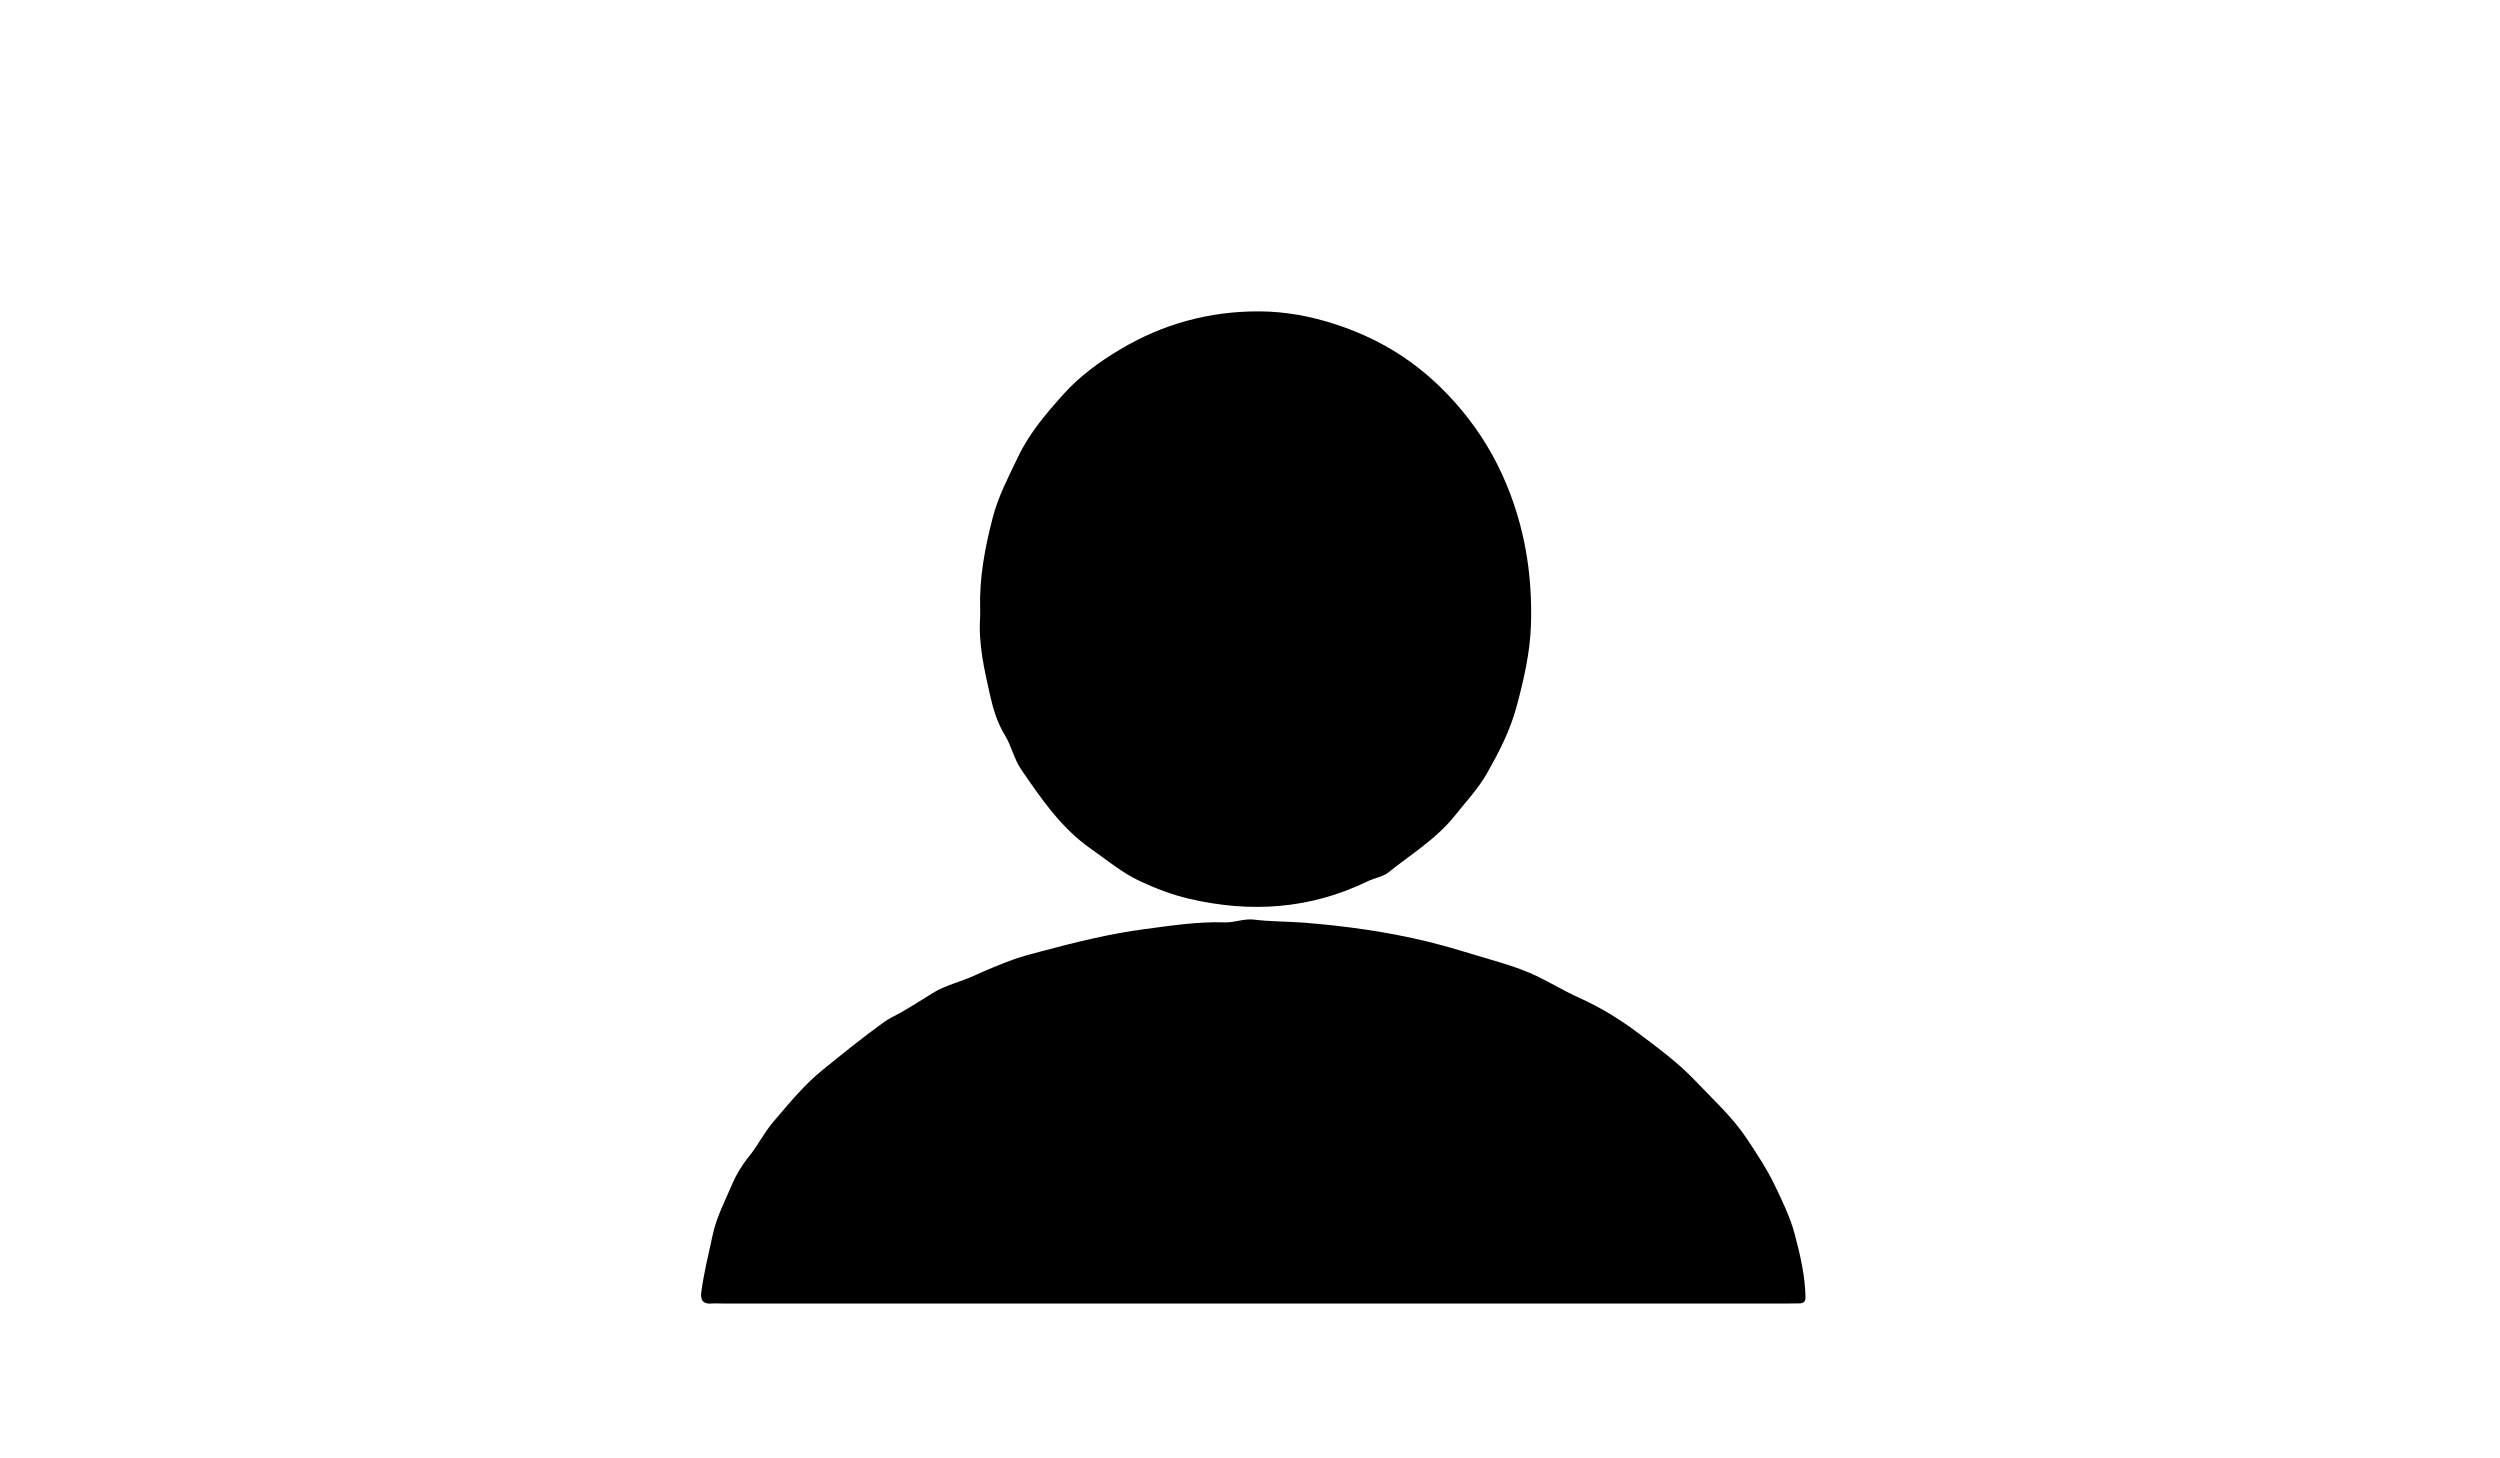 <?xml version="1.0" encoding="utf-8"?>
<!-- Generator: Adobe Illustrator 16.0.0, SVG Export Plug-In . SVG Version: 6.00 Build 0)  -->
<!DOCTYPE svg PUBLIC "-//W3C//DTD SVG 1.1//EN" "http://www.w3.org/Graphics/SVG/1.1/DTD/svg11.dtd">
<svg version="1.1" id="Layer_1" xmlns="http://www.w3.org/2000/svg" xmlns:xlink="http://www.w3.org/1999/xlink" x="0px" y="0px"
	 width="960px" height="560px" viewBox="0 0 960 560" enable-background="new 0 0 960 560" xml:space="preserve">
<g>
	<g>
		<path fill-rule="evenodd" clip-rule="evenodd" fill="none" d="M751.433,281.466c0,88.864-0.016,177.729,0.071,266.592
			c0.002,2.813-0.635,3.446-3.446,3.445c-177.978-0.079-355.955-0.079-533.933,0c-2.812,0.001-3.446-0.634-3.444-3.445
			c0.078-177.978,0.078-355.956,0-533.933c-0.001-2.812,0.633-3.446,3.444-3.445c177.978,0.078,355.956,0.078,533.933,0
			c2.812-0.001,3.448,0.633,3.446,3.445C751.417,103.238,751.433,192.353,751.433,281.466z M481.089,500.547
			c68.615,0,137.229,0,205.845-0.001c1.375,0,2.75-0.012,4.124-0.046c1.464-0.038,2.277-0.612,2.254-2.277
			c-0.117-8.296-2.062-16.428-4.12-24.251c-1.688-6.408-4.759-12.75-7.734-18.933c-3.021-6.275-6.855-12.014-10.639-17.738
			c-5.486-8.302-12.928-15.011-19.765-22.224c-6.563-6.925-14.173-12.521-21.659-18.151c-7.031-5.29-14.628-10.026-22.811-13.685
			c-6.522-2.916-12.639-6.857-19.155-9.647c-4.871-2.084-10.154-3.696-15.366-5.207c-7.918-2.296-15.753-4.859-23.776-6.803
			c-15.578-3.775-31.395-5.978-47.345-7.261c-6.418-0.516-12.9-0.387-19.275-1.183c-3.995-0.499-7.545,1.186-11.44,1.055
			c-10.266-0.347-20.418,1.24-30.566,2.569c-13.534,1.771-26.732,5.071-39.909,8.583c-3.66,0.976-7.518,1.943-10.921,3.21
			c-4.879,1.816-9.82,3.829-14.617,6.041c-5.252,2.421-11.13,3.705-15.986,6.7c-4.193,2.587-8.343,5.281-12.65,7.707
			c-2.059,1.159-4.25,2.136-6.157,3.505c-8.072,5.796-15.773,12.06-23.501,18.313c-7.271,5.885-12.97,12.97-18.948,19.943
			c-3.589,4.186-5.979,9.184-9.417,13.396c-2.67,3.274-4.931,7.056-6.419,10.589c-2.655,6.301-5.937,12.434-7.43,19.327
			c-1.586,7.322-3.388,14.586-4.406,22.023c-0.442,3.231,0.717,4.754,4.073,4.459c1.24-0.11,2.498-0.015,3.748-0.015
			C345.109,500.547,413.099,500.547,481.089,500.547z M376.376,233.818c0,1.35,0.057,2.353-0.009,3.348
			c-0.683,10.216,1.658,20.204,3.852,29.924c1.112,4.93,2.709,10.439,5.641,15.183c2.523,4.082,3.52,9.146,6.205,13.084
			c7.701,11.296,15.46,22.658,26.938,30.658c6.123,4.269,11.975,9.201,18.659,12.307c5.946,2.762,12.203,5.21,18.779,6.757
			c23.787,5.594,46.738,4.052,68.874-6.723c2.56-1.246,5.703-1.643,7.837-3.354c8.76-7.028,18.449-12.873,25.63-21.932
			c4.142-5.225,8.843-10.194,12.093-15.9c4.65-8.161,9.013-16.563,11.501-25.854c2.758-10.291,5.162-20.631,5.511-31.242
			c0.566-17.293-1.78-34.14-7.989-50.522c-3.963-10.457-9.247-20.048-15.971-28.747c-6.367-8.237-13.85-15.71-22.283-21.817
			c-8.673-6.28-18.352-11.022-28.608-14.393c-9.562-3.143-19.422-4.986-29.429-5.029c-19.105-0.082-36.998,4.776-53.481,14.616
			c-7.948,4.745-15.474,10.233-21.59,17.02c-6.648,7.379-13.174,14.978-17.593,24.229c-3.639,7.618-7.539,14.969-9.707,23.255
			C378.18,210.364,376.019,222.07,376.376,233.818z"/>
		<path fill-rule="evenodd" clip-rule="evenodd" d="M481.089,500.547c-67.99,0-135.98,0-203.97,0c-1.25,0-2.508-0.096-3.748,0.015
			c-3.356,0.295-4.515-1.228-4.073-4.459c1.018-7.438,2.82-14.701,4.406-22.023c1.493-6.894,4.775-13.026,7.43-19.327
			c1.489-3.533,3.749-7.314,6.419-10.589c3.437-4.213,5.827-9.211,9.417-13.396c5.978-6.974,11.677-14.059,18.948-19.943
			c7.728-6.253,15.429-12.517,23.501-18.313c1.908-1.369,4.098-2.346,6.157-3.505c4.308-2.426,8.457-5.12,12.65-7.707
			c4.856-2.995,10.733-4.279,15.986-6.7c4.797-2.212,9.737-4.225,14.617-6.041c3.403-1.267,7.261-2.234,10.921-3.21
			c13.176-3.512,26.375-6.812,39.909-8.583c10.148-1.329,20.3-2.916,30.566-2.569c3.895,0.131,7.445-1.554,11.44-1.055
			c6.375,0.796,12.857,0.667,19.275,1.183c15.95,1.283,31.767,3.485,47.345,7.261c8.023,1.943,15.858,4.507,23.776,6.803
			c5.212,1.511,10.495,3.123,15.366,5.207c6.517,2.79,12.633,6.731,19.155,9.647c8.183,3.658,15.779,8.395,22.811,13.685
			c7.486,5.631,15.096,11.227,21.659,18.151c6.837,7.213,14.278,13.922,19.765,22.224c3.783,5.725,7.617,11.463,10.639,17.738
			c2.976,6.183,6.047,12.524,7.734,18.933c2.059,7.823,4.003,15.955,4.12,24.251c0.023,1.665-0.79,2.239-2.254,2.277
			c-1.374,0.034-2.749,0.046-4.124,0.046C618.318,500.547,549.704,500.547,481.089,500.547z"/>
		<path fill-rule="evenodd" clip-rule="evenodd" d="M376.376,233.818c-0.358-11.749,1.803-23.454,4.858-35.131
			c2.167-8.286,6.067-15.637,9.707-23.255c4.419-9.251,10.945-16.85,17.593-24.229c6.116-6.787,13.642-12.275,21.59-17.02
			c16.484-9.839,34.376-14.697,53.481-14.616c10.007,0.042,19.867,1.886,29.429,5.029c10.257,3.37,19.936,8.112,28.608,14.393
			c8.434,6.107,15.916,13.58,22.283,21.817c6.724,8.699,12.008,18.29,15.971,28.747c6.209,16.382,8.556,33.229,7.989,50.522
			c-0.349,10.61-2.753,20.951-5.511,31.242c-2.488,9.292-6.851,17.693-11.501,25.854c-3.25,5.706-7.951,10.676-12.093,15.9
			c-7.181,9.059-16.87,14.903-25.63,21.932c-2.134,1.712-5.277,2.108-7.837,3.354c-22.136,10.774-45.087,12.316-68.874,6.723
			c-6.576-1.547-12.833-3.995-18.779-6.757c-6.684-3.105-12.536-8.038-18.659-12.307c-11.478-8-19.236-19.362-26.938-30.658
			c-2.685-3.938-3.682-9.002-6.205-13.084c-2.932-4.744-4.528-10.253-5.641-15.183c-2.194-9.721-4.535-19.708-3.852-29.924
			C376.434,236.171,376.376,235.168,376.376,233.818z"/>
	</g>
</g>
</svg>
